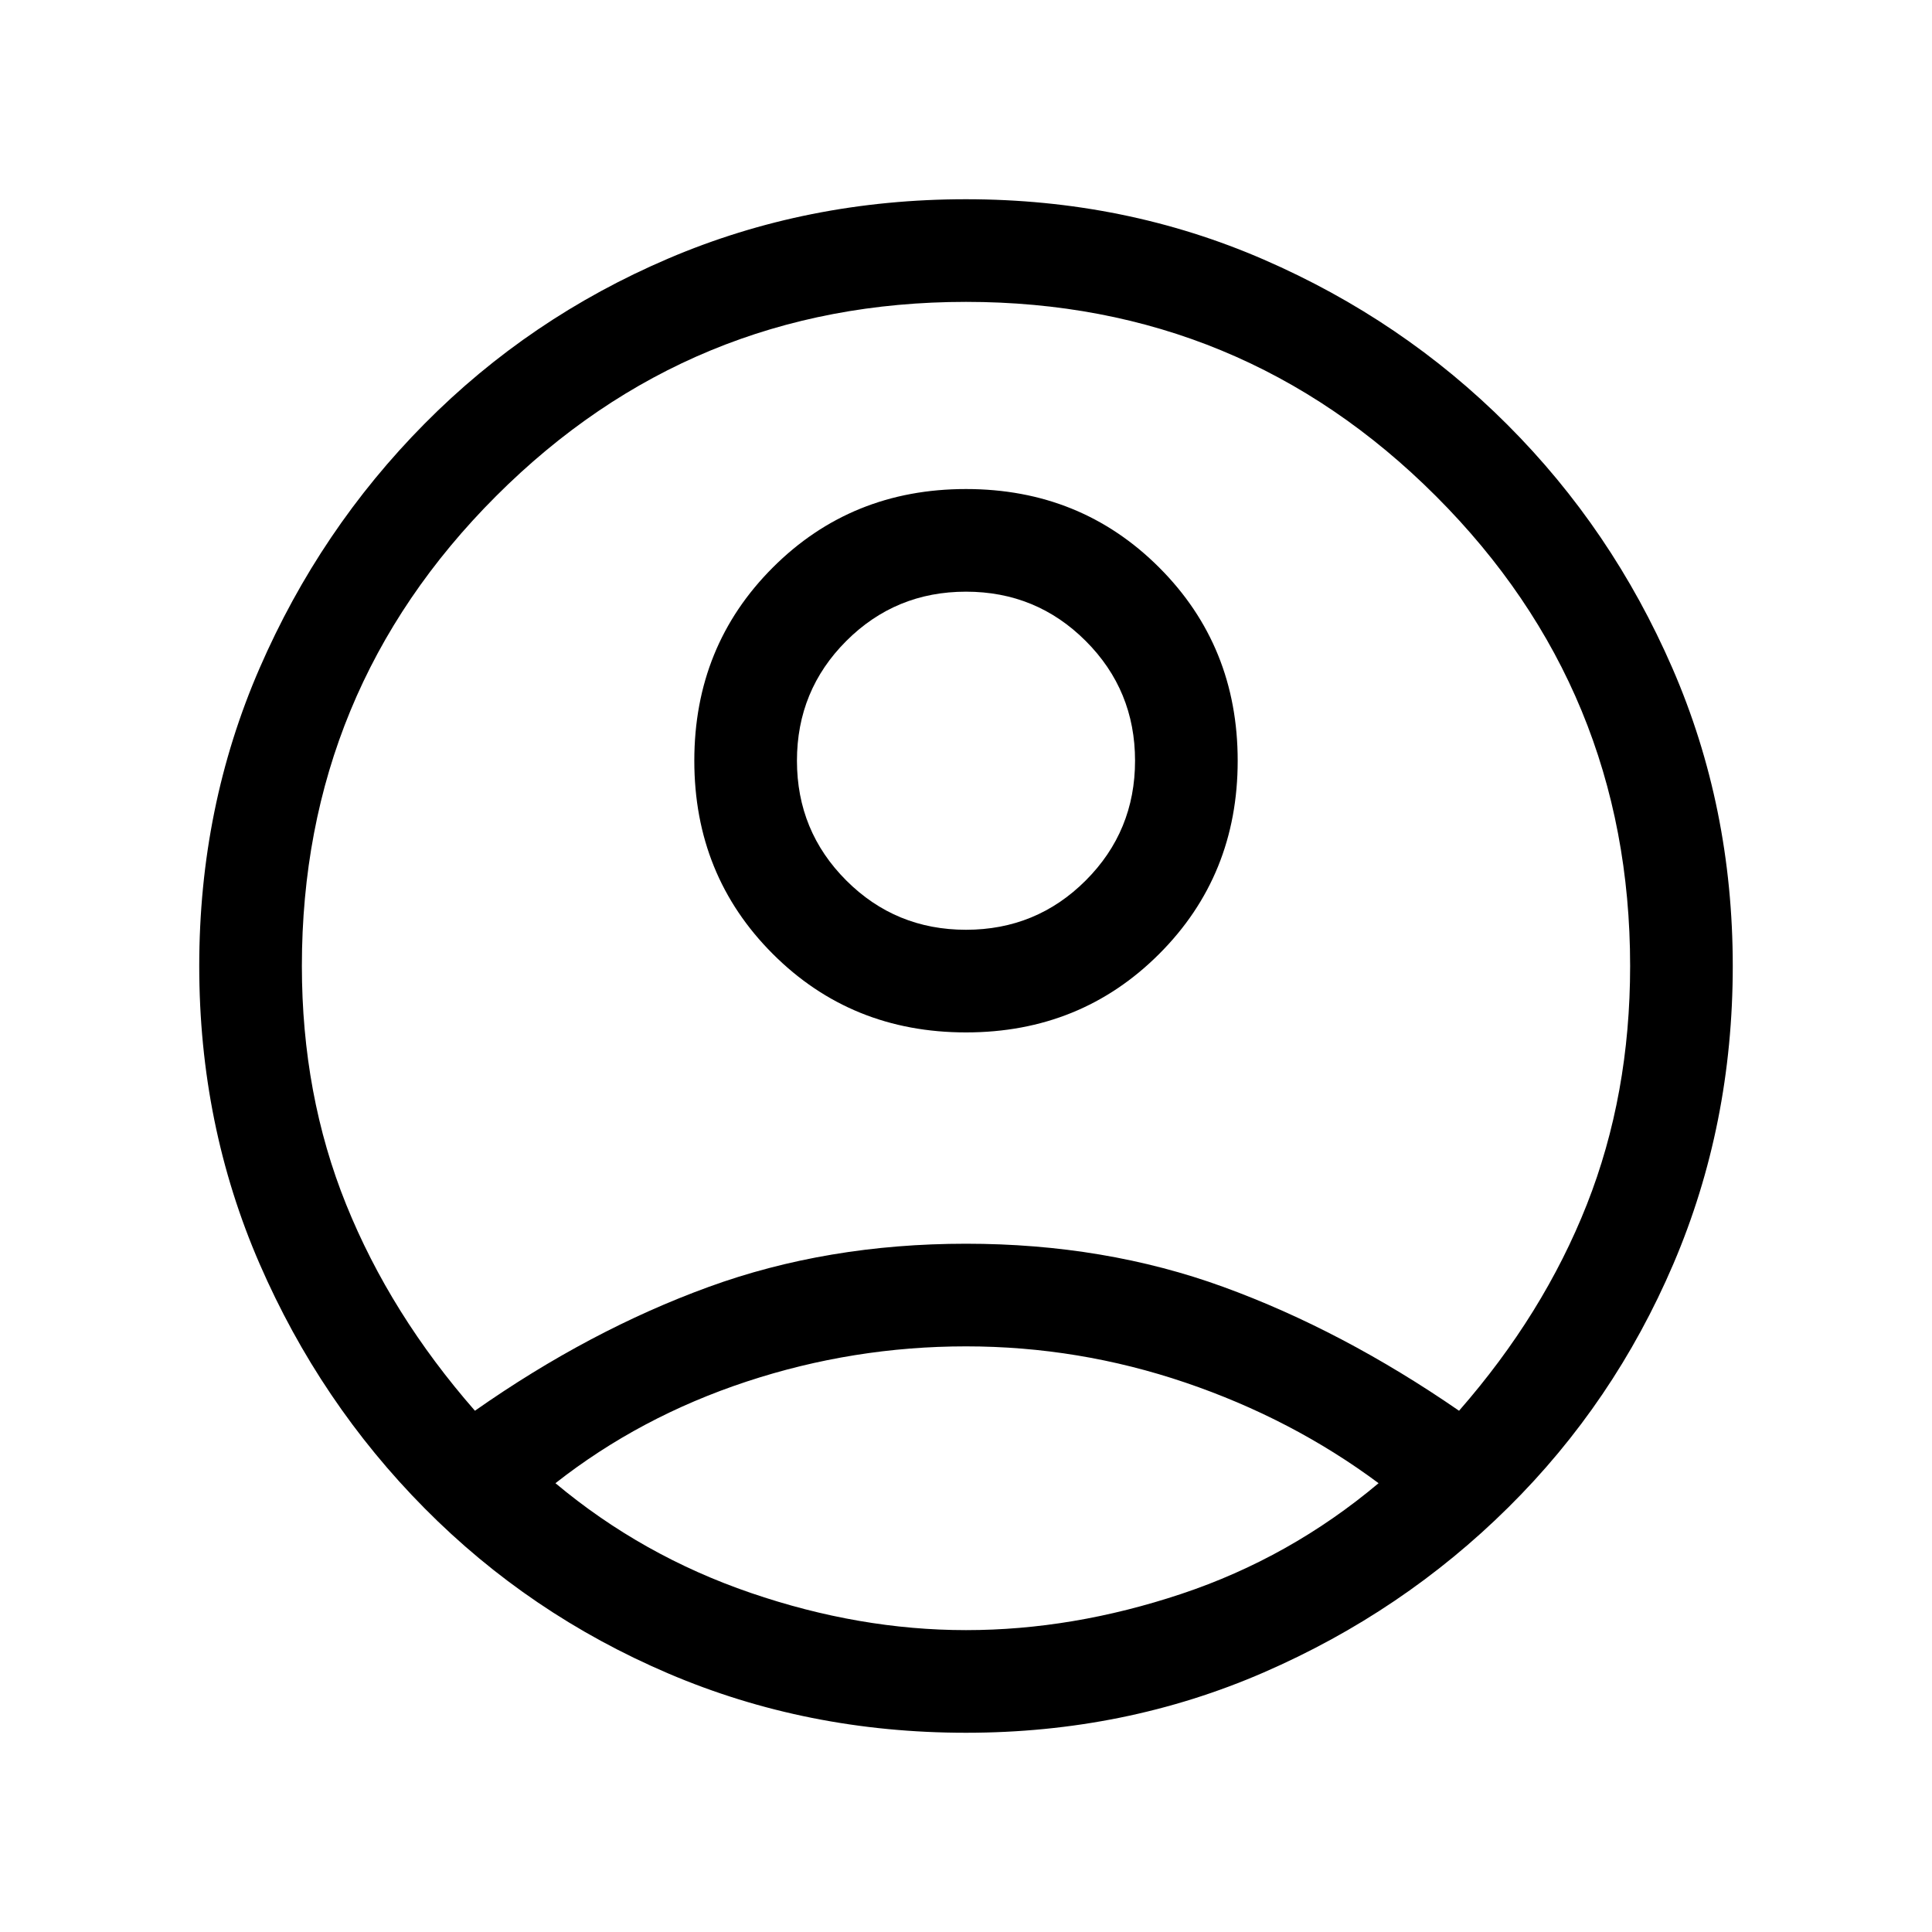 <svg xmlns="http://www.w3.org/2000/svg" height="40" width="40"><path d="M9.833 29.208q2.375-1.666 4.834-2.562 2.458-.896 5.333-.896t5.333.896q2.459.896 4.875 2.562 1.75-2 2.646-4.27.896-2.271.896-4.938 0-5.708-4.021-9.729Q25.708 6.25 20 6.25q-5.708 0-9.729 4.021Q6.25 14.292 6.25 20q0 2.667.917 4.938.916 2.27 2.666 4.27ZM20 21.375q-2.375 0-4-1.625t-1.625-4q0-2.375 1.625-4t4-1.625q2.375 0 4 1.625t1.625 4q0 2.375-1.625 4t-4 1.625Zm0 14.5q-3.292 0-6.167-1.229t-5.041-3.417q-2.167-2.187-3.417-5.062-1.25-2.875-1.25-6.167t1.25-6.167q1.25-2.875 3.417-5.062 2.166-2.188 5.041-3.417Q16.708 4.125 20 4.125t6.167 1.25q2.875 1.25 5.041 3.417 2.167 2.166 3.417 5.041 1.25 2.875 1.25 6.167t-1.229 6.167q-1.229 2.875-3.417 5.041-2.187 2.167-5.062 3.417-2.875 1.25-6.167 1.25Zm0-2.125q2.208 0 4.458-.75t4.084-2.292q-1.792-1.333-4-2.083-2.209-.75-4.542-.75-2.333 0-4.542.729-2.208.729-3.958 2.104 1.792 1.5 4.042 2.271 2.25.771 4.458.771Zm0-14.5q1.458 0 2.479-1.021Q23.5 17.208 23.5 15.75q0-1.458-1.021-2.479Q21.458 12.25 20 12.25q-1.458 0-2.479 1.021Q16.5 14.292 16.5 15.75q0 1.458 1.021 2.479Q18.542 19.25 20 19.25Zm0-3.5Zm0 15.042Z"/></svg>
